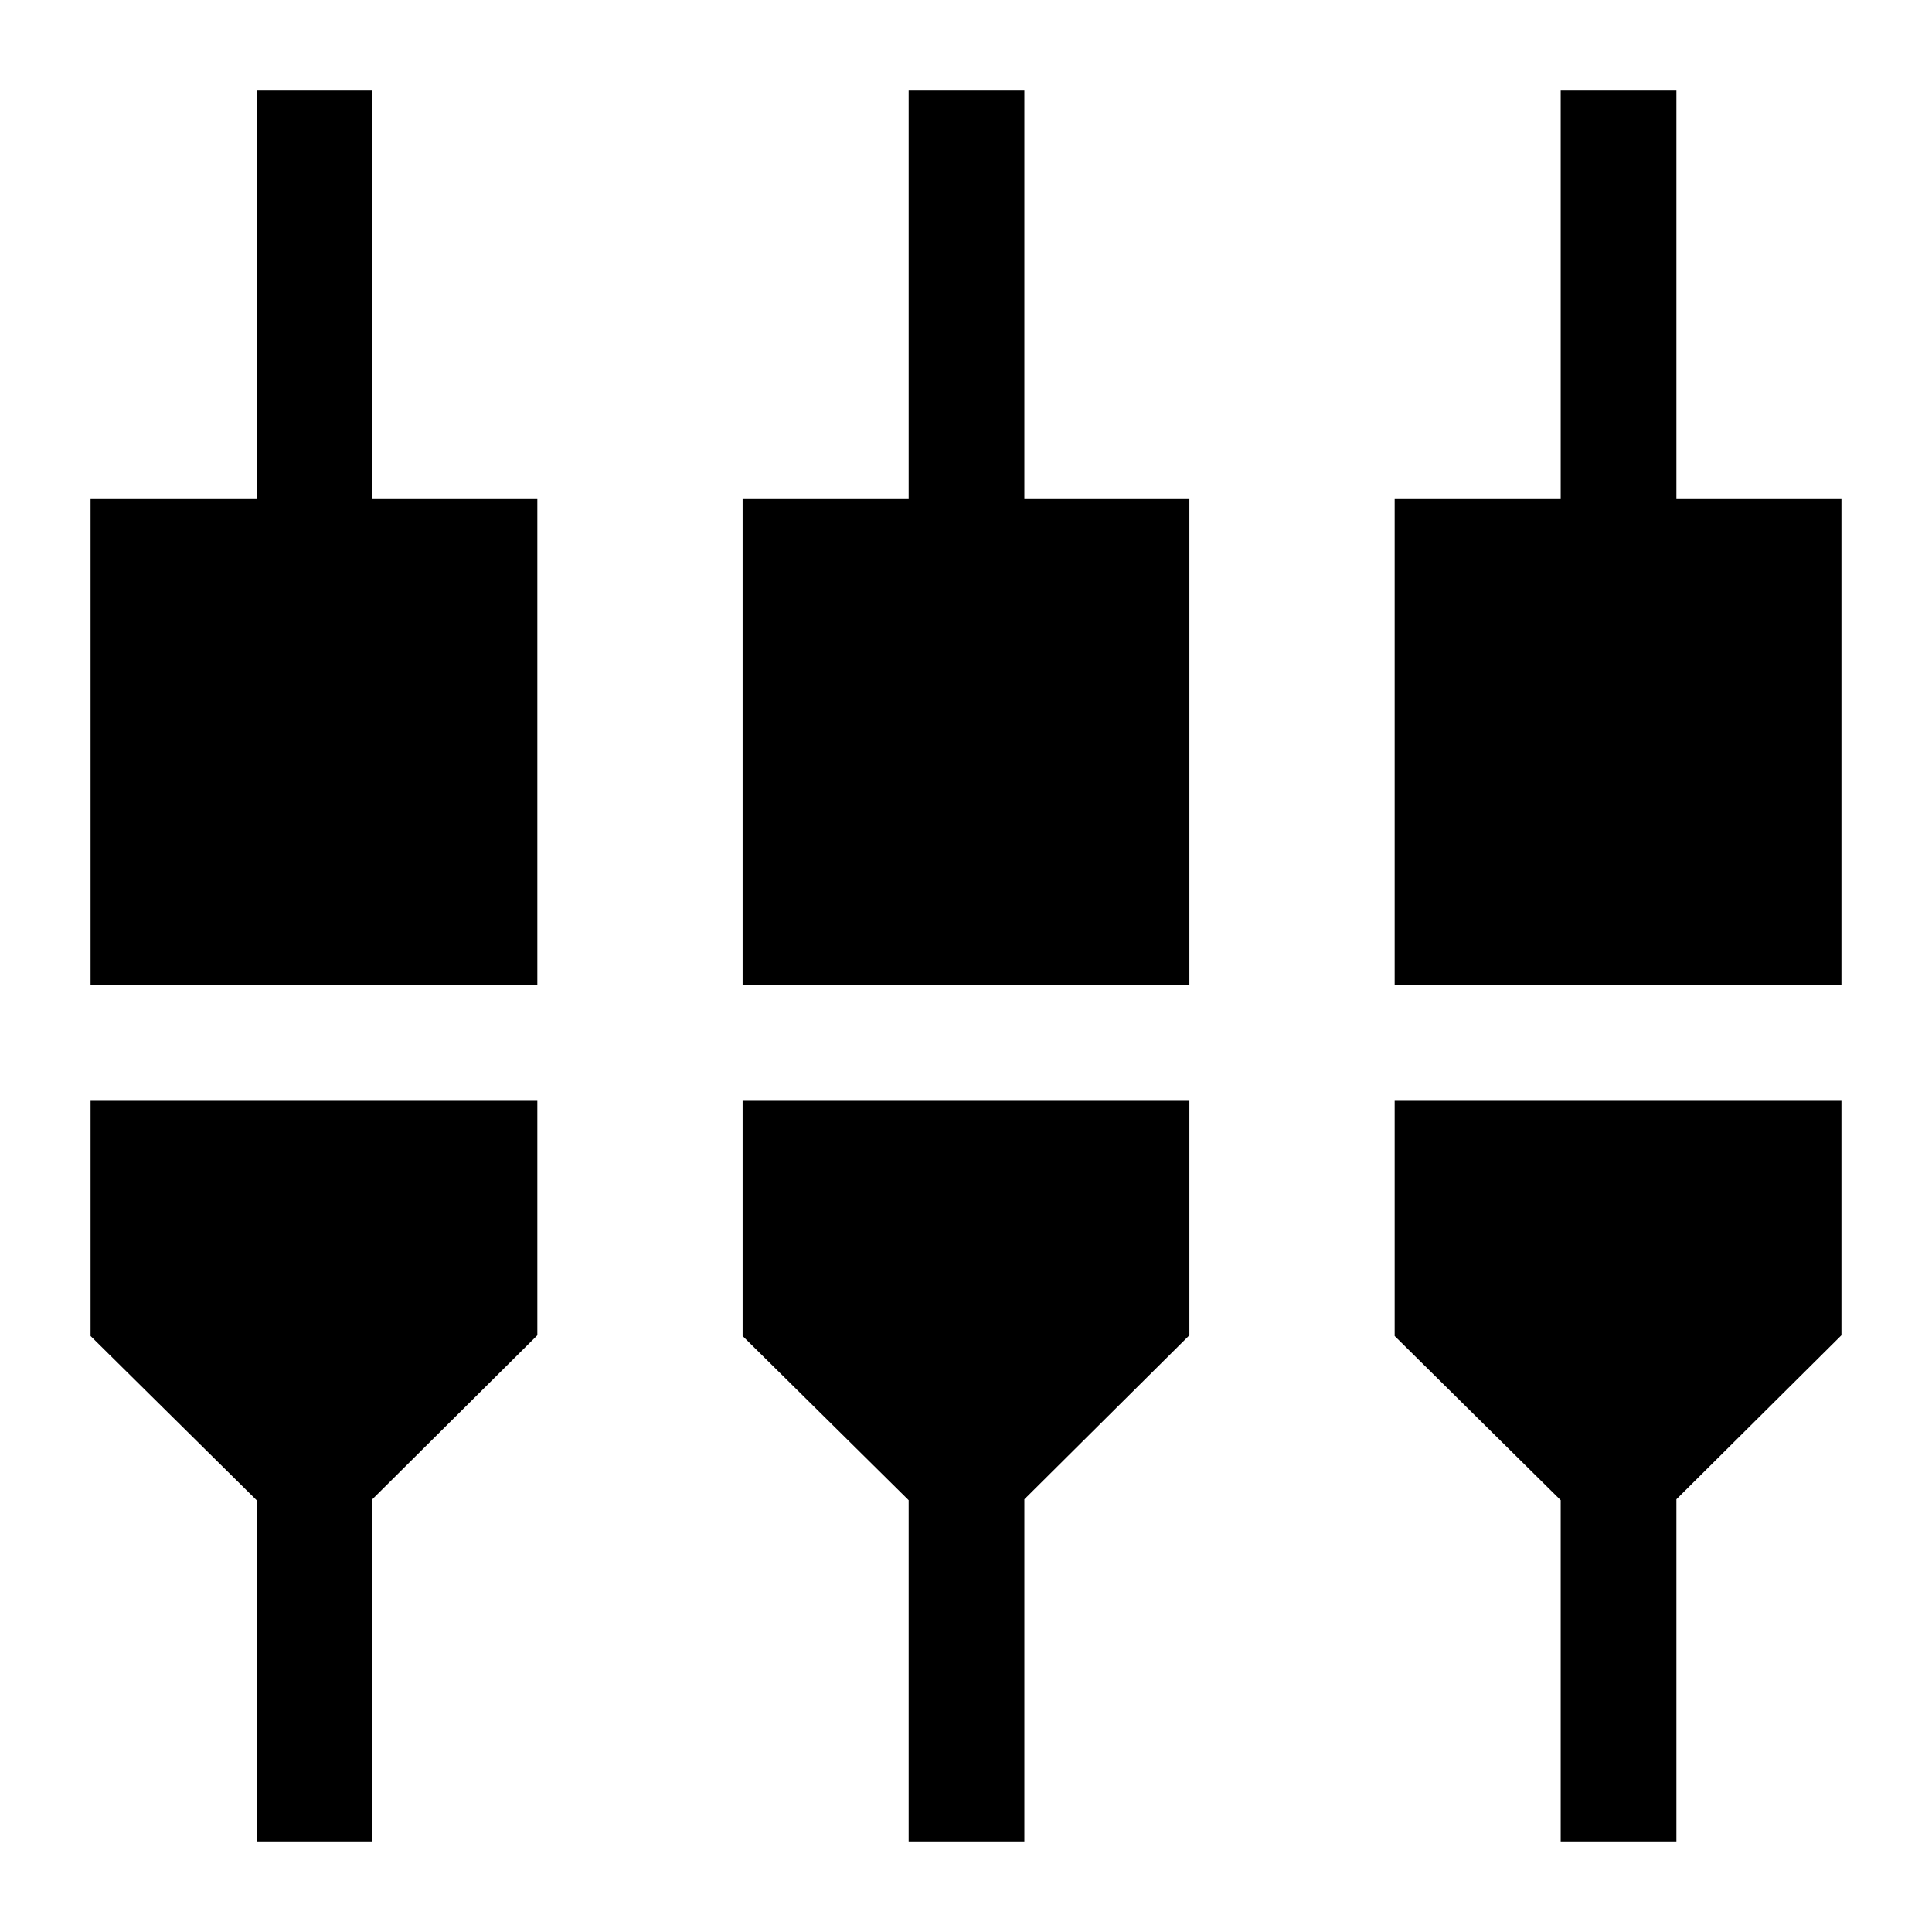 <svg xmlns="http://www.w3.org/2000/svg" height="48" viewBox="0 -960 960 960" width="48"><path d="M127.5-45v-169.57L45-296.14V-413h222v116.5l-82 81.48V-45h-57.5Zm324 0v-169.57L369-296.14V-413h222v116.5l-82 81.48V-45h-57.5Zm324 0v-169.57L693-296.14V-413h222v116.5l-82 81.48V-45h-57.5ZM45-470.5V-712h82.5v-203H185v203h82v241.5H45Zm324 0V-712h82.5v-203H509v203h82v241.5H369Zm324 0V-712h82.5v-203H833v203h82v241.5H693Z"/></svg>